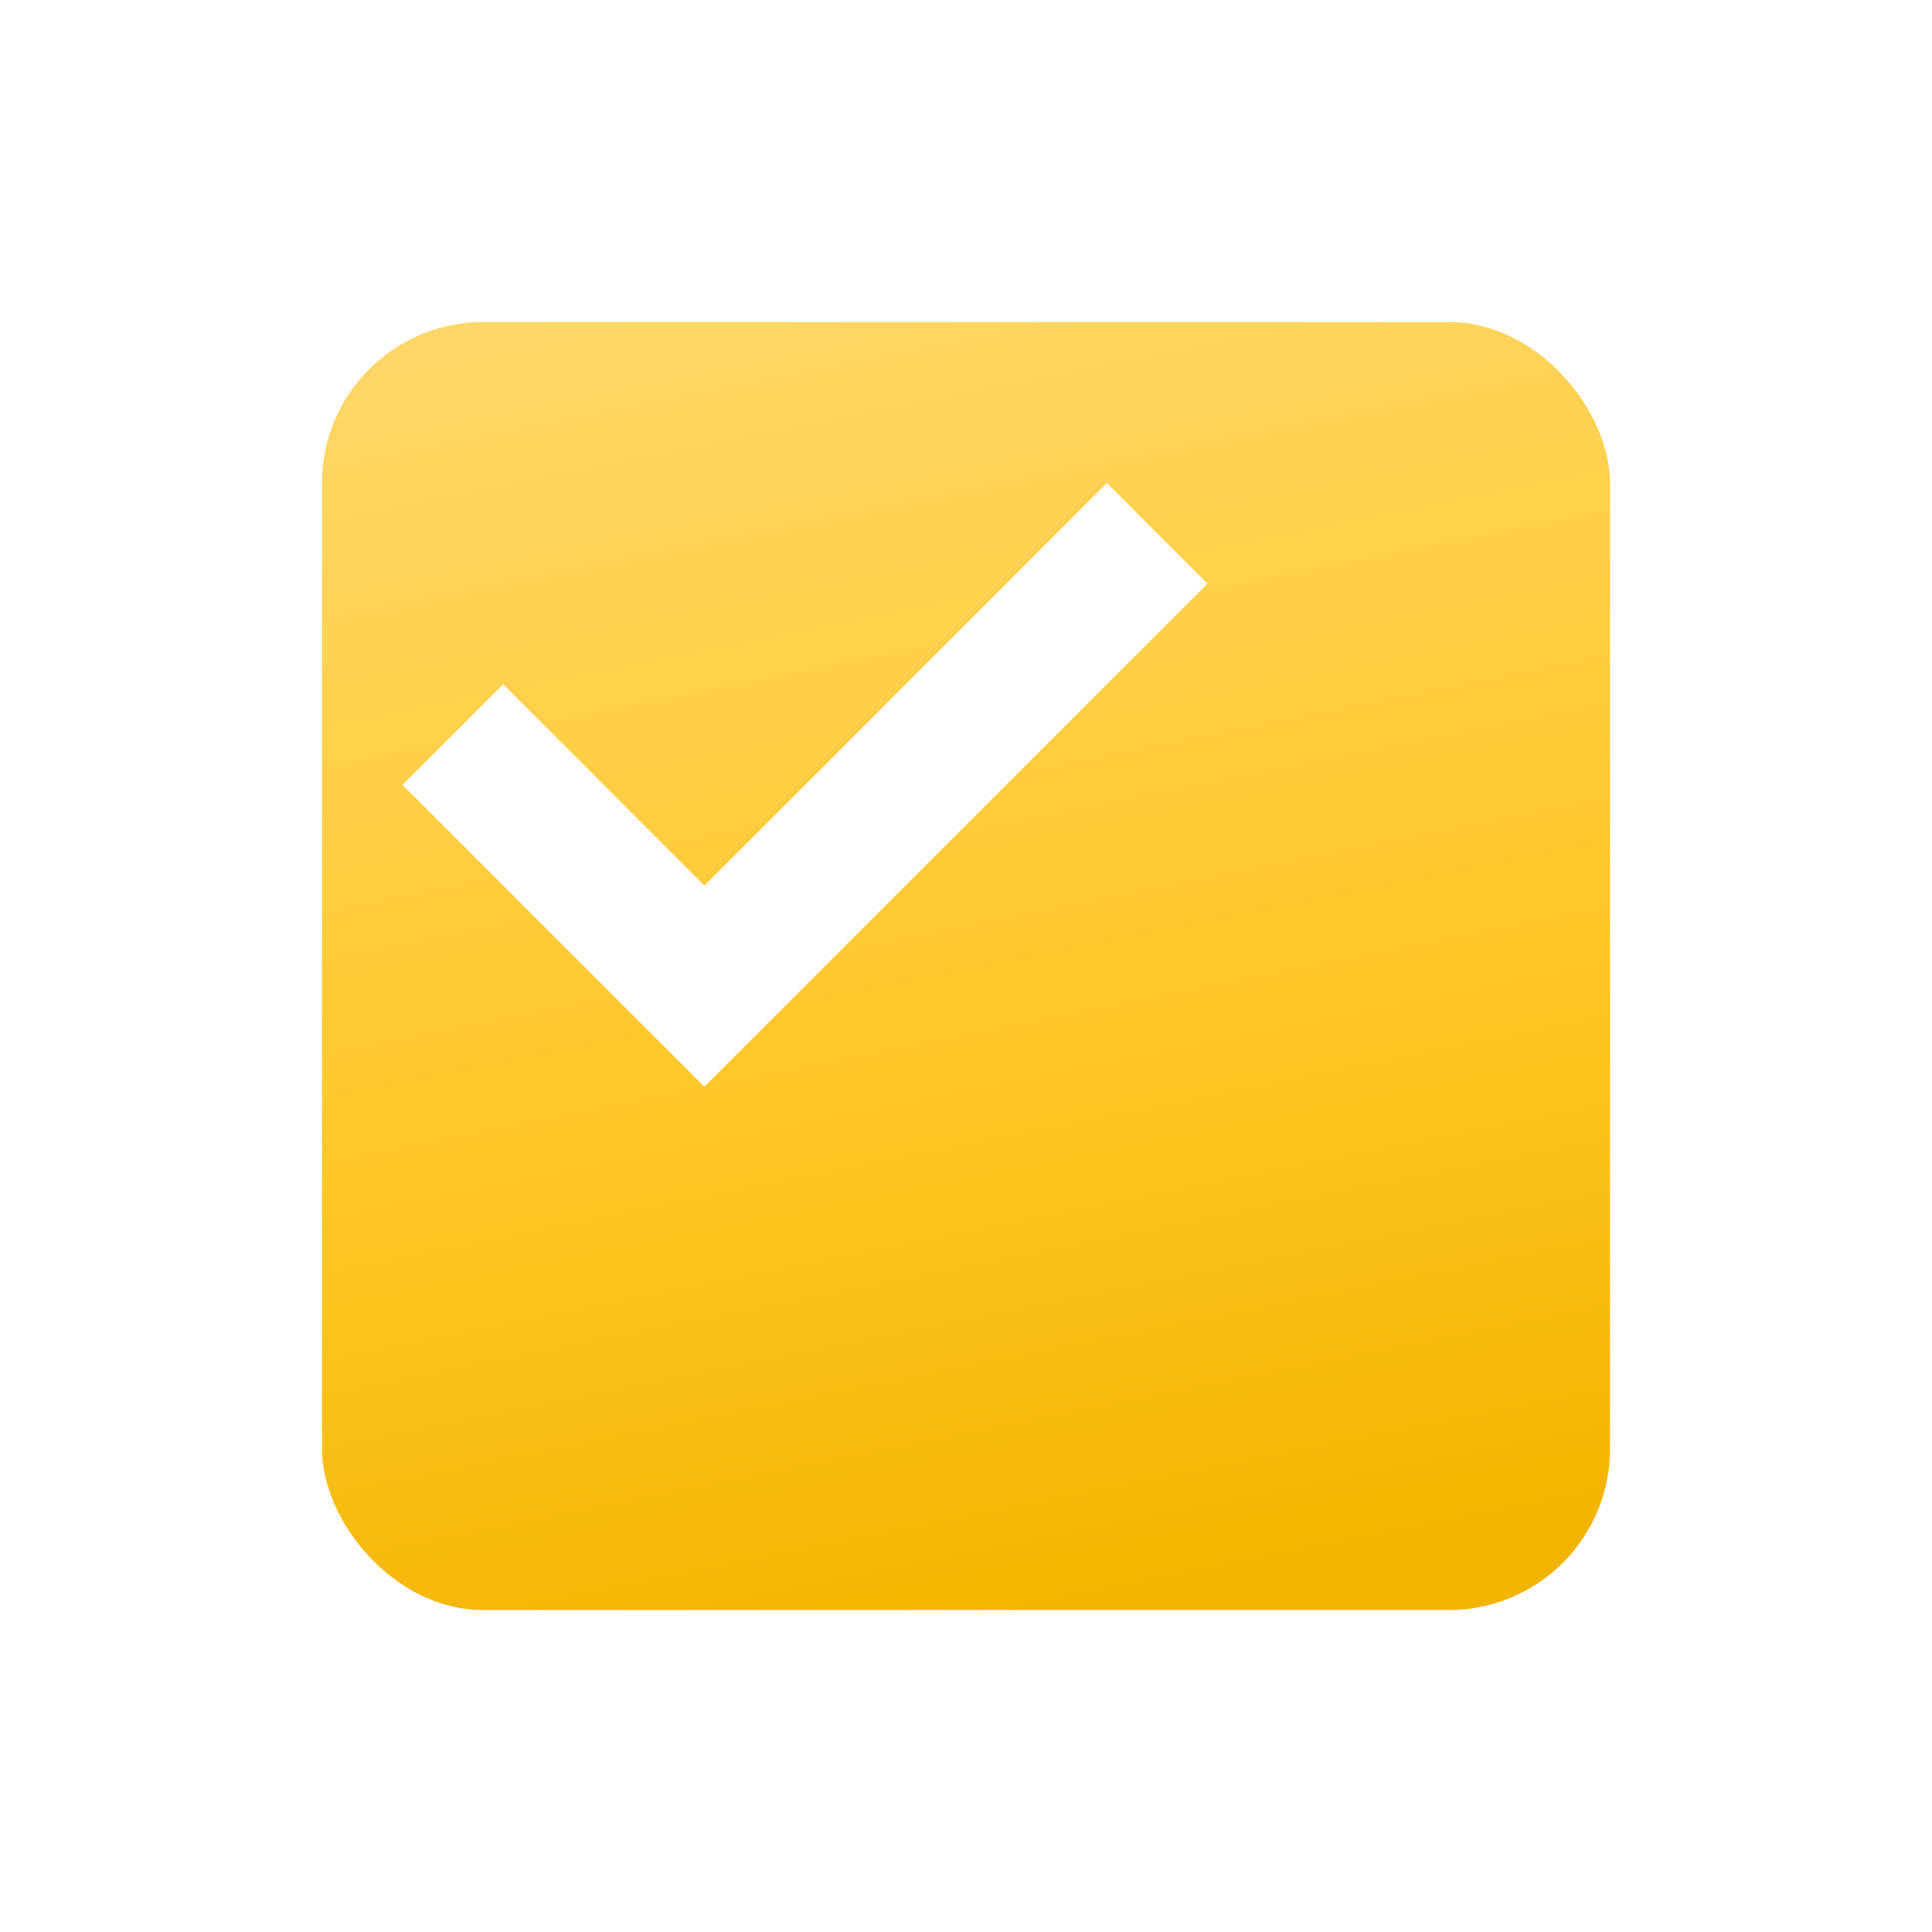 <svg width="24" height="24" viewBox="0 0 24 24" fill="none" xmlns="http://www.w3.org/2000/svg">
<g filter="url(#filter0_d)">
<rect x="2" y="2" width="16" height="16" rx="2" fill="url(#paint0_linear)"/>
</g>
<path d="M8.75 13.5L5 9.75L6.25 8.5L8.75 11L13.75 6L15 7.25L8.75 13.5Z" fill="white"/>
<defs>
<filter id="filter0_d" x="0" y="0" width="24" height="24" filterUnits="userSpaceOnUse" color-interpolation-filters="sRGB">
<feFlood flood-opacity="0" result="BackgroundImageFix"/>
<feColorMatrix in="SourceAlpha" type="matrix" values="0 0 0 0 0 0 0 0 0 0 0 0 0 0 0 0 0 0 127 0"/>
<feOffset dx="2" dy="2"/>
<feGaussianBlur stdDeviation="2"/>
<feColorMatrix type="matrix" values="0 0 0 0 0.809 0 0 0 0 0.809 0 0 0 0 0.809 0 0 0 0.25 0"/>
<feBlend mode="normal" in2="BackgroundImageFix" result="effect1_dropShadow"/>
<feBlend mode="normal" in="SourceGraphic" in2="effect1_dropShadow" result="shape"/>
</filter>
<linearGradient id="paint0_linear" x1="8" y1="0.5" x2="11.5" y2="18" gradientUnits="userSpaceOnUse">
<stop stop-color="#FFD96F"/>
<stop offset="0.573" stop-color="#FFC82B"/>
<stop offset="1" stop-color="#F4B500"/>
</linearGradient>
</defs>
</svg>
